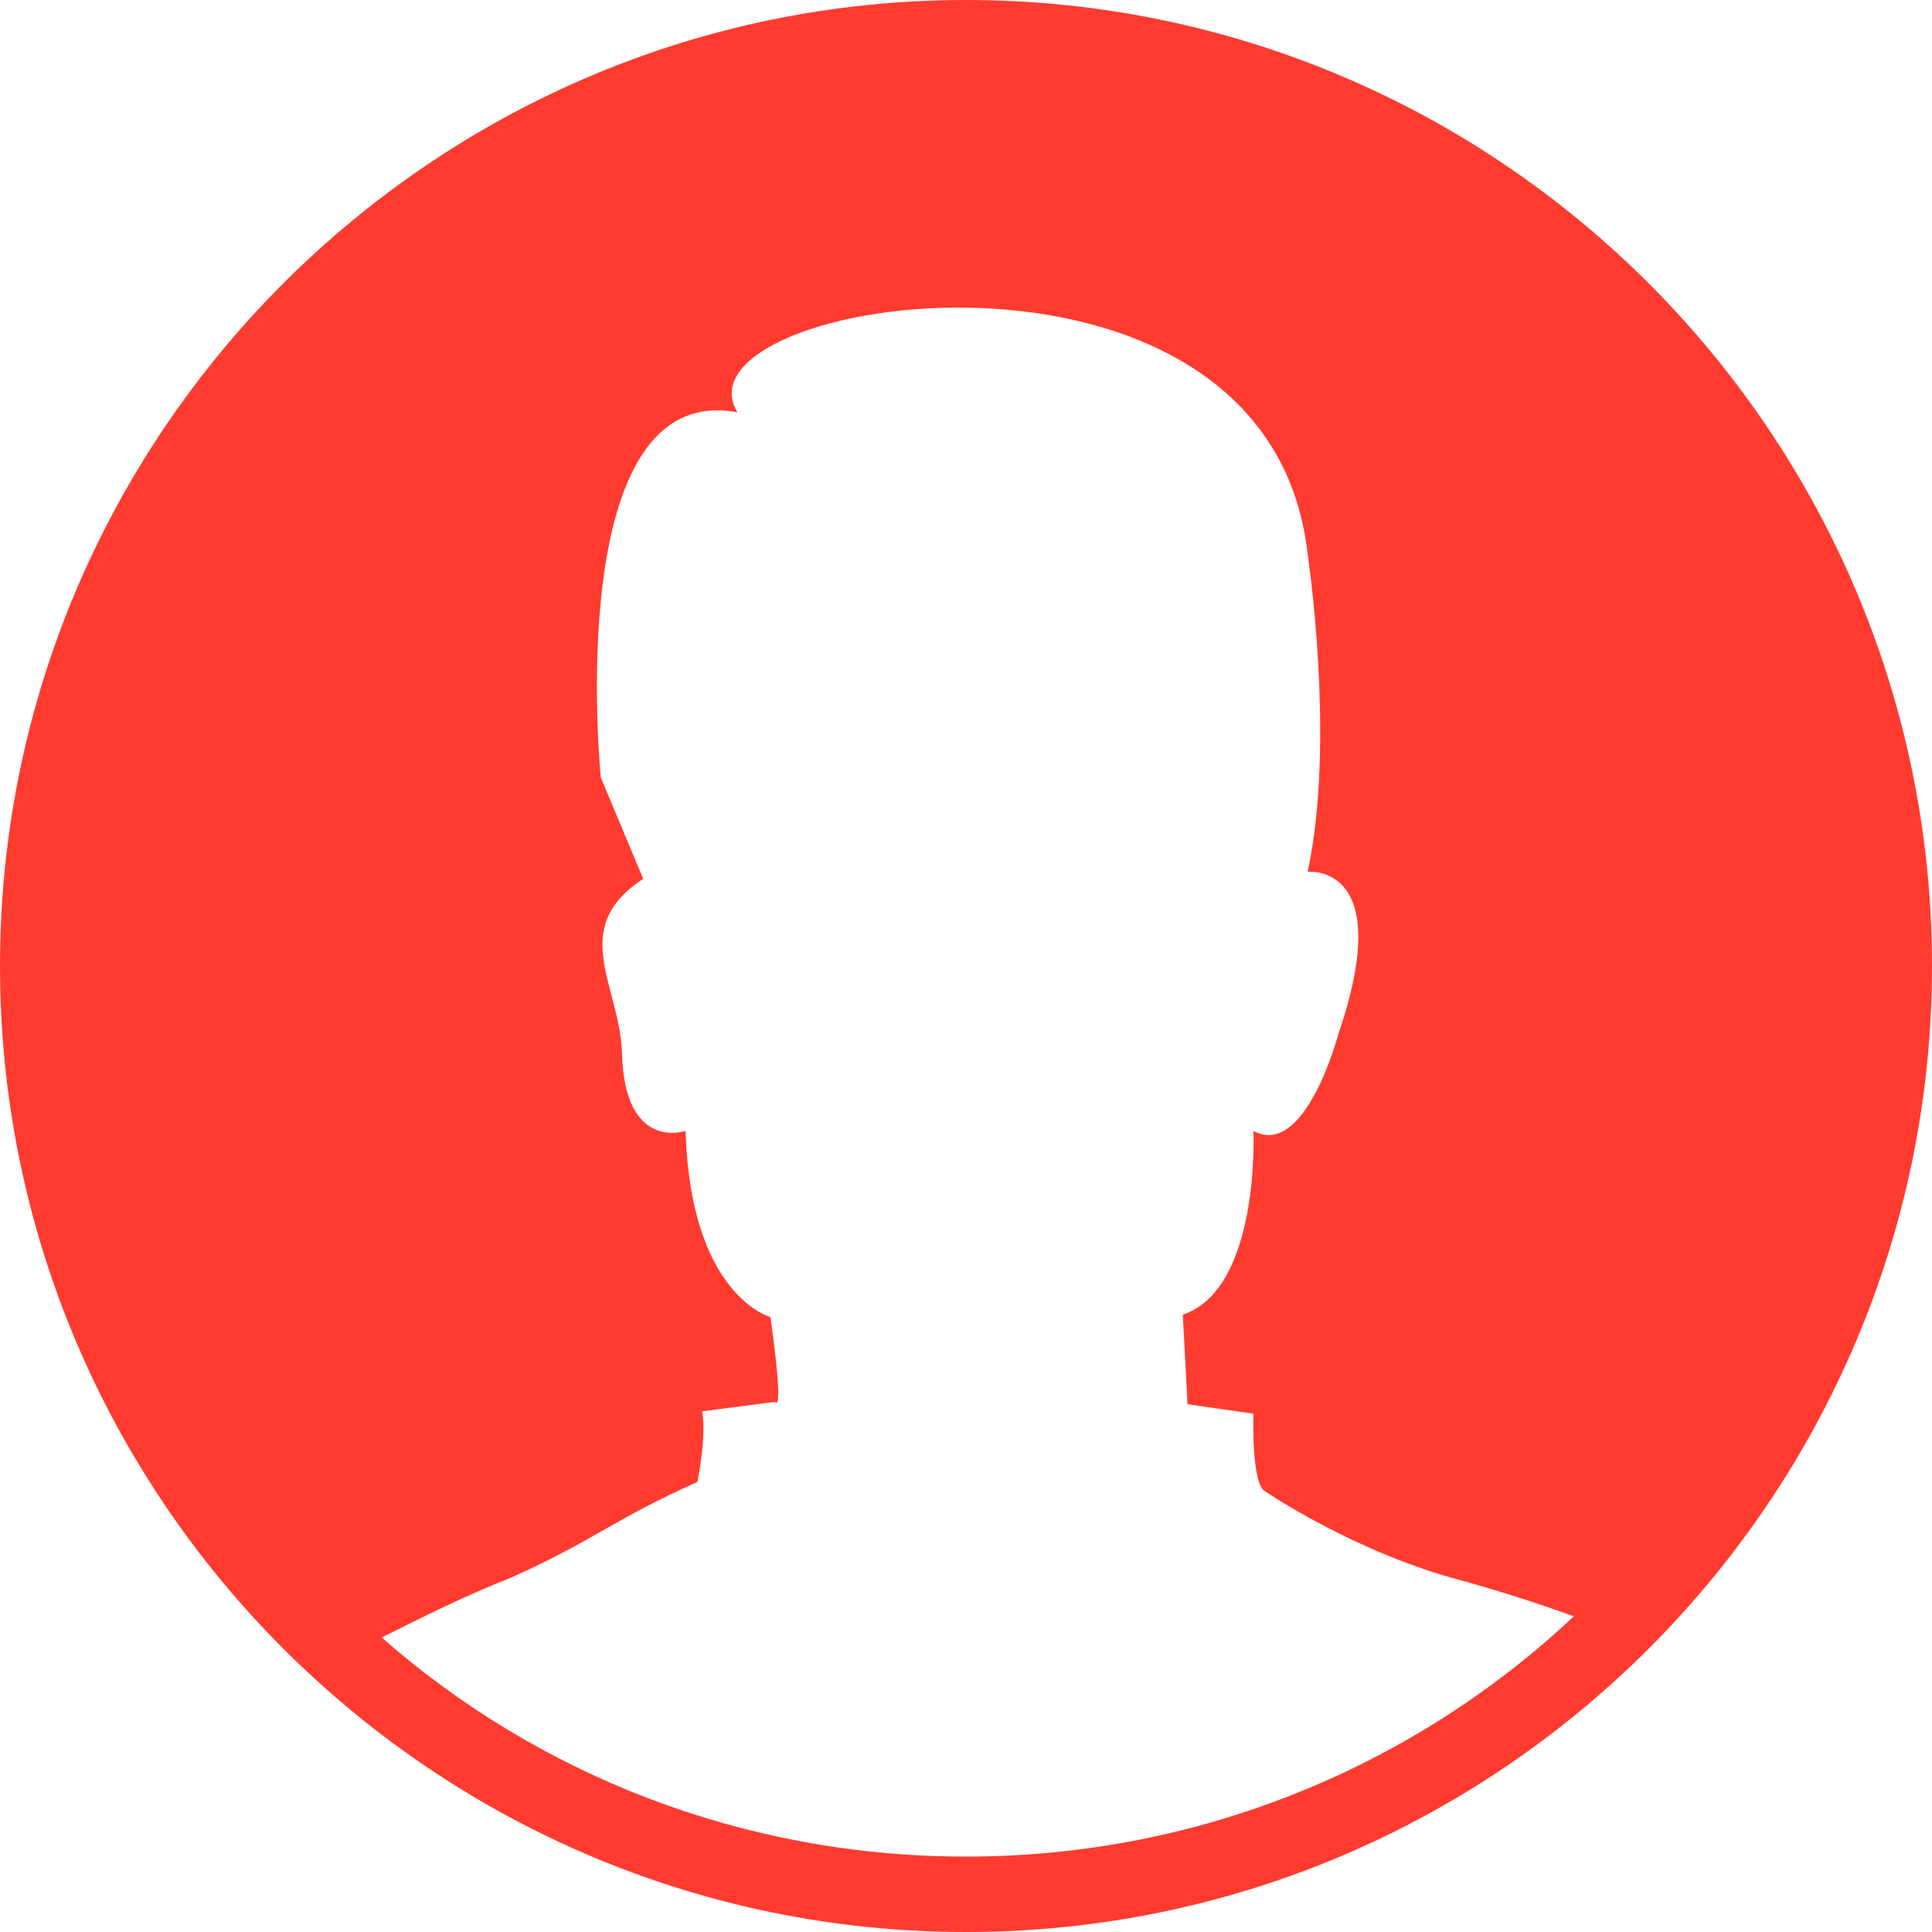 <?xml version="1.0" encoding="utf-8"?>
<!-- Generator: Adobe Illustrator 18.0.0, SVG Export Plug-In . SVG Version: 6.00 Build 0)  -->
<!DOCTYPE svg PUBLIC "-//W3C//DTD SVG 1.1//EN" "http://www.w3.org/Graphics/SVG/1.1/DTD/svg11.dtd">
<svg version="1.1" id="Layer_1" xmlns="http://www.w3.org/2000/svg" xmlns:xlink="http://www.w3.org/1999/xlink" x="0px" y="0px"
	 viewBox="0 0 82 82" enable-background="new 0 0 82 82" xml:space="preserve">
<path fill="#FF3B30" d="M41,0C18.4,0,0,18.4,0,41s18.4,41,41,41s41-18.4,41-41S63.6,0,41,0z M41,78.8c-9.5,0-18.2-3.5-24.8-9.3
	c1.8-0.9,3.6-1.8,5.4-2.5c3.6-1.6,4.4-2.5,8-4.1c0,0,0.4-1.9,0.2-3l3.1-0.4c0,0,0.4,0.7-0.2-3.6c0,0-3.4-0.9-3.6-7.9
	c0,0-2.6,0.9-2.7-3.3c-0.1-2.9-2.3-5.3,0.9-7.4L25.5,33c0,0-1.7-16.9,5.8-15.5c-3-4.9,22.5-8.9,24.2,6c0,0,1.2,8,0,13.5
	c0,0,3.8-0.4,1.3,6.9c0,0-1.4,5.3-3.6,4.1c0,0,0.3,6.7-3,7.8c0,0,0.2,3.6,0.2,3.8l2.8,0.4c0,0-0.1,3,0.5,3.3c0,0,3.8,2.6,8.4,3.8
	c1.8,0.5,3.3,1,4.7,1.5C60.1,74.9,51,78.8,41,78.8z"/>
</svg>
